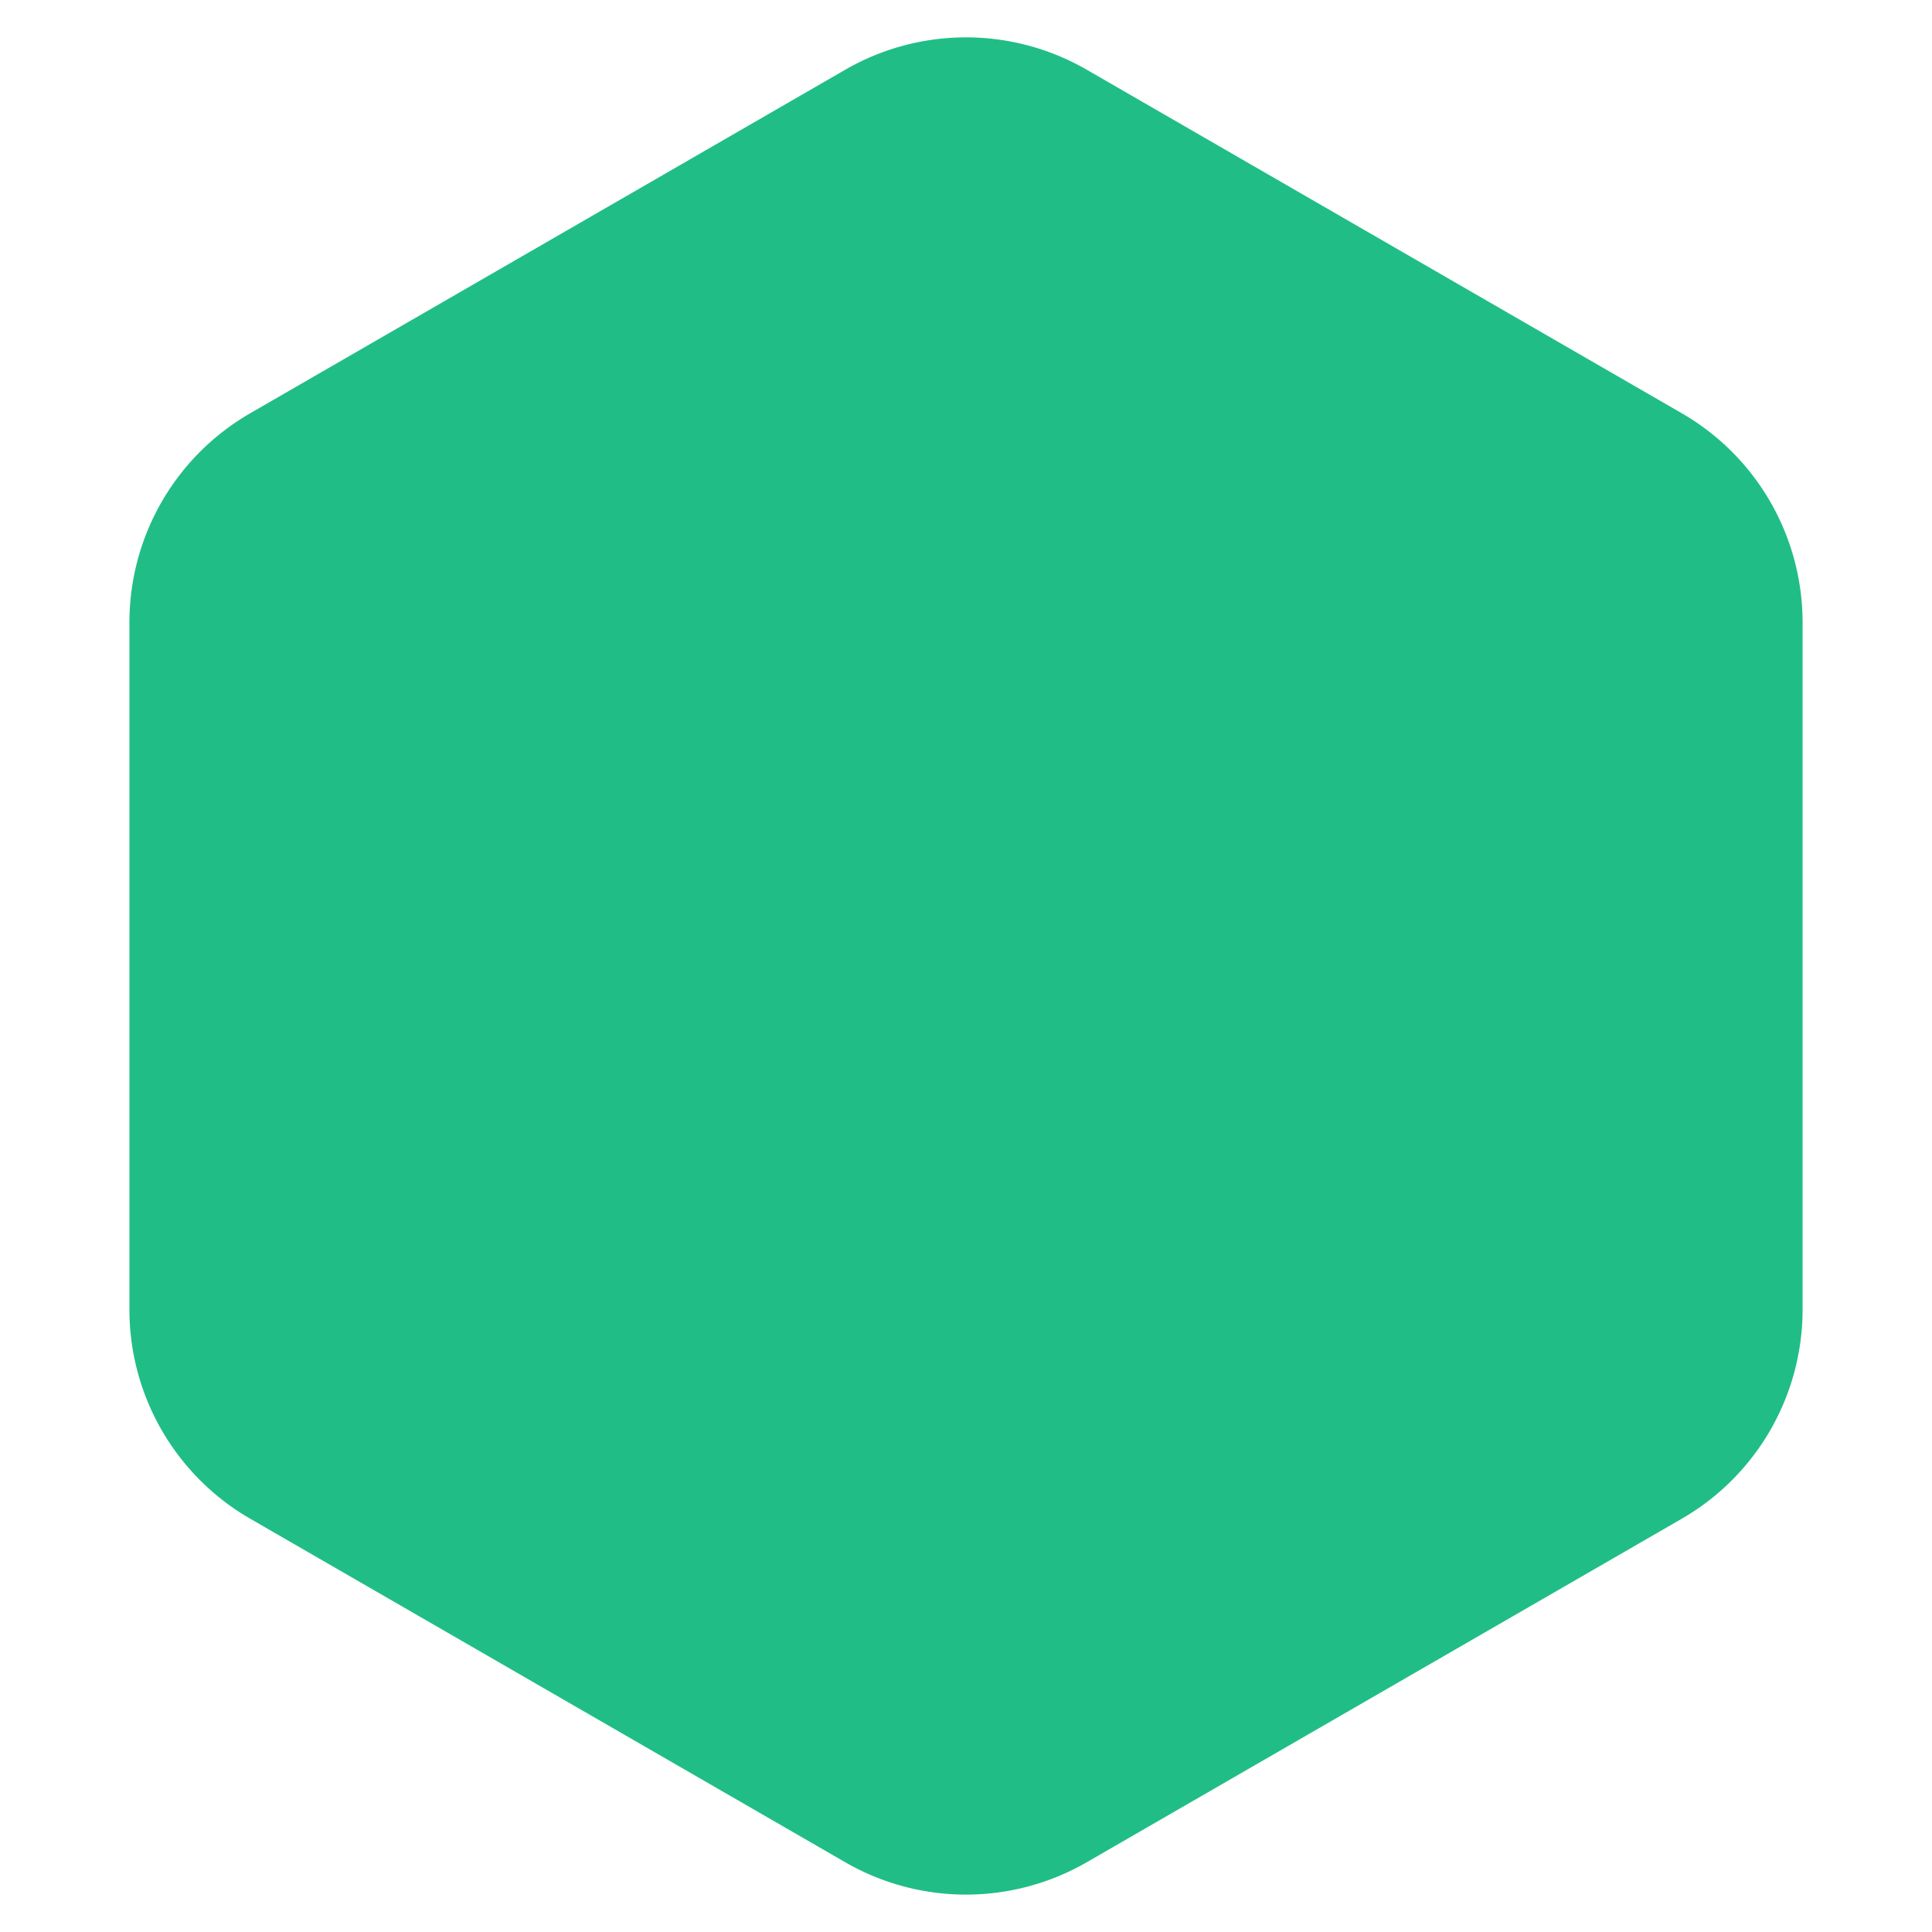 <svg xmlns="http://www.w3.org/2000/svg" width="80" height="80"><path stroke="none" fill="#20be86" d="M35 2.887a10 10 0 0 1 10 0l24.641 14.226a10 10 0 0 1 5 8.66l0 28.453a10 10 0 0 1 -5 8.66l-24.641 14.226a10 10 0 0 1 -10 0l-24.641 -14.226a10 10 0 0 1 -5 -8.66l0 -28.453a10 10 0 0 1 5 -8.66"></path></svg>